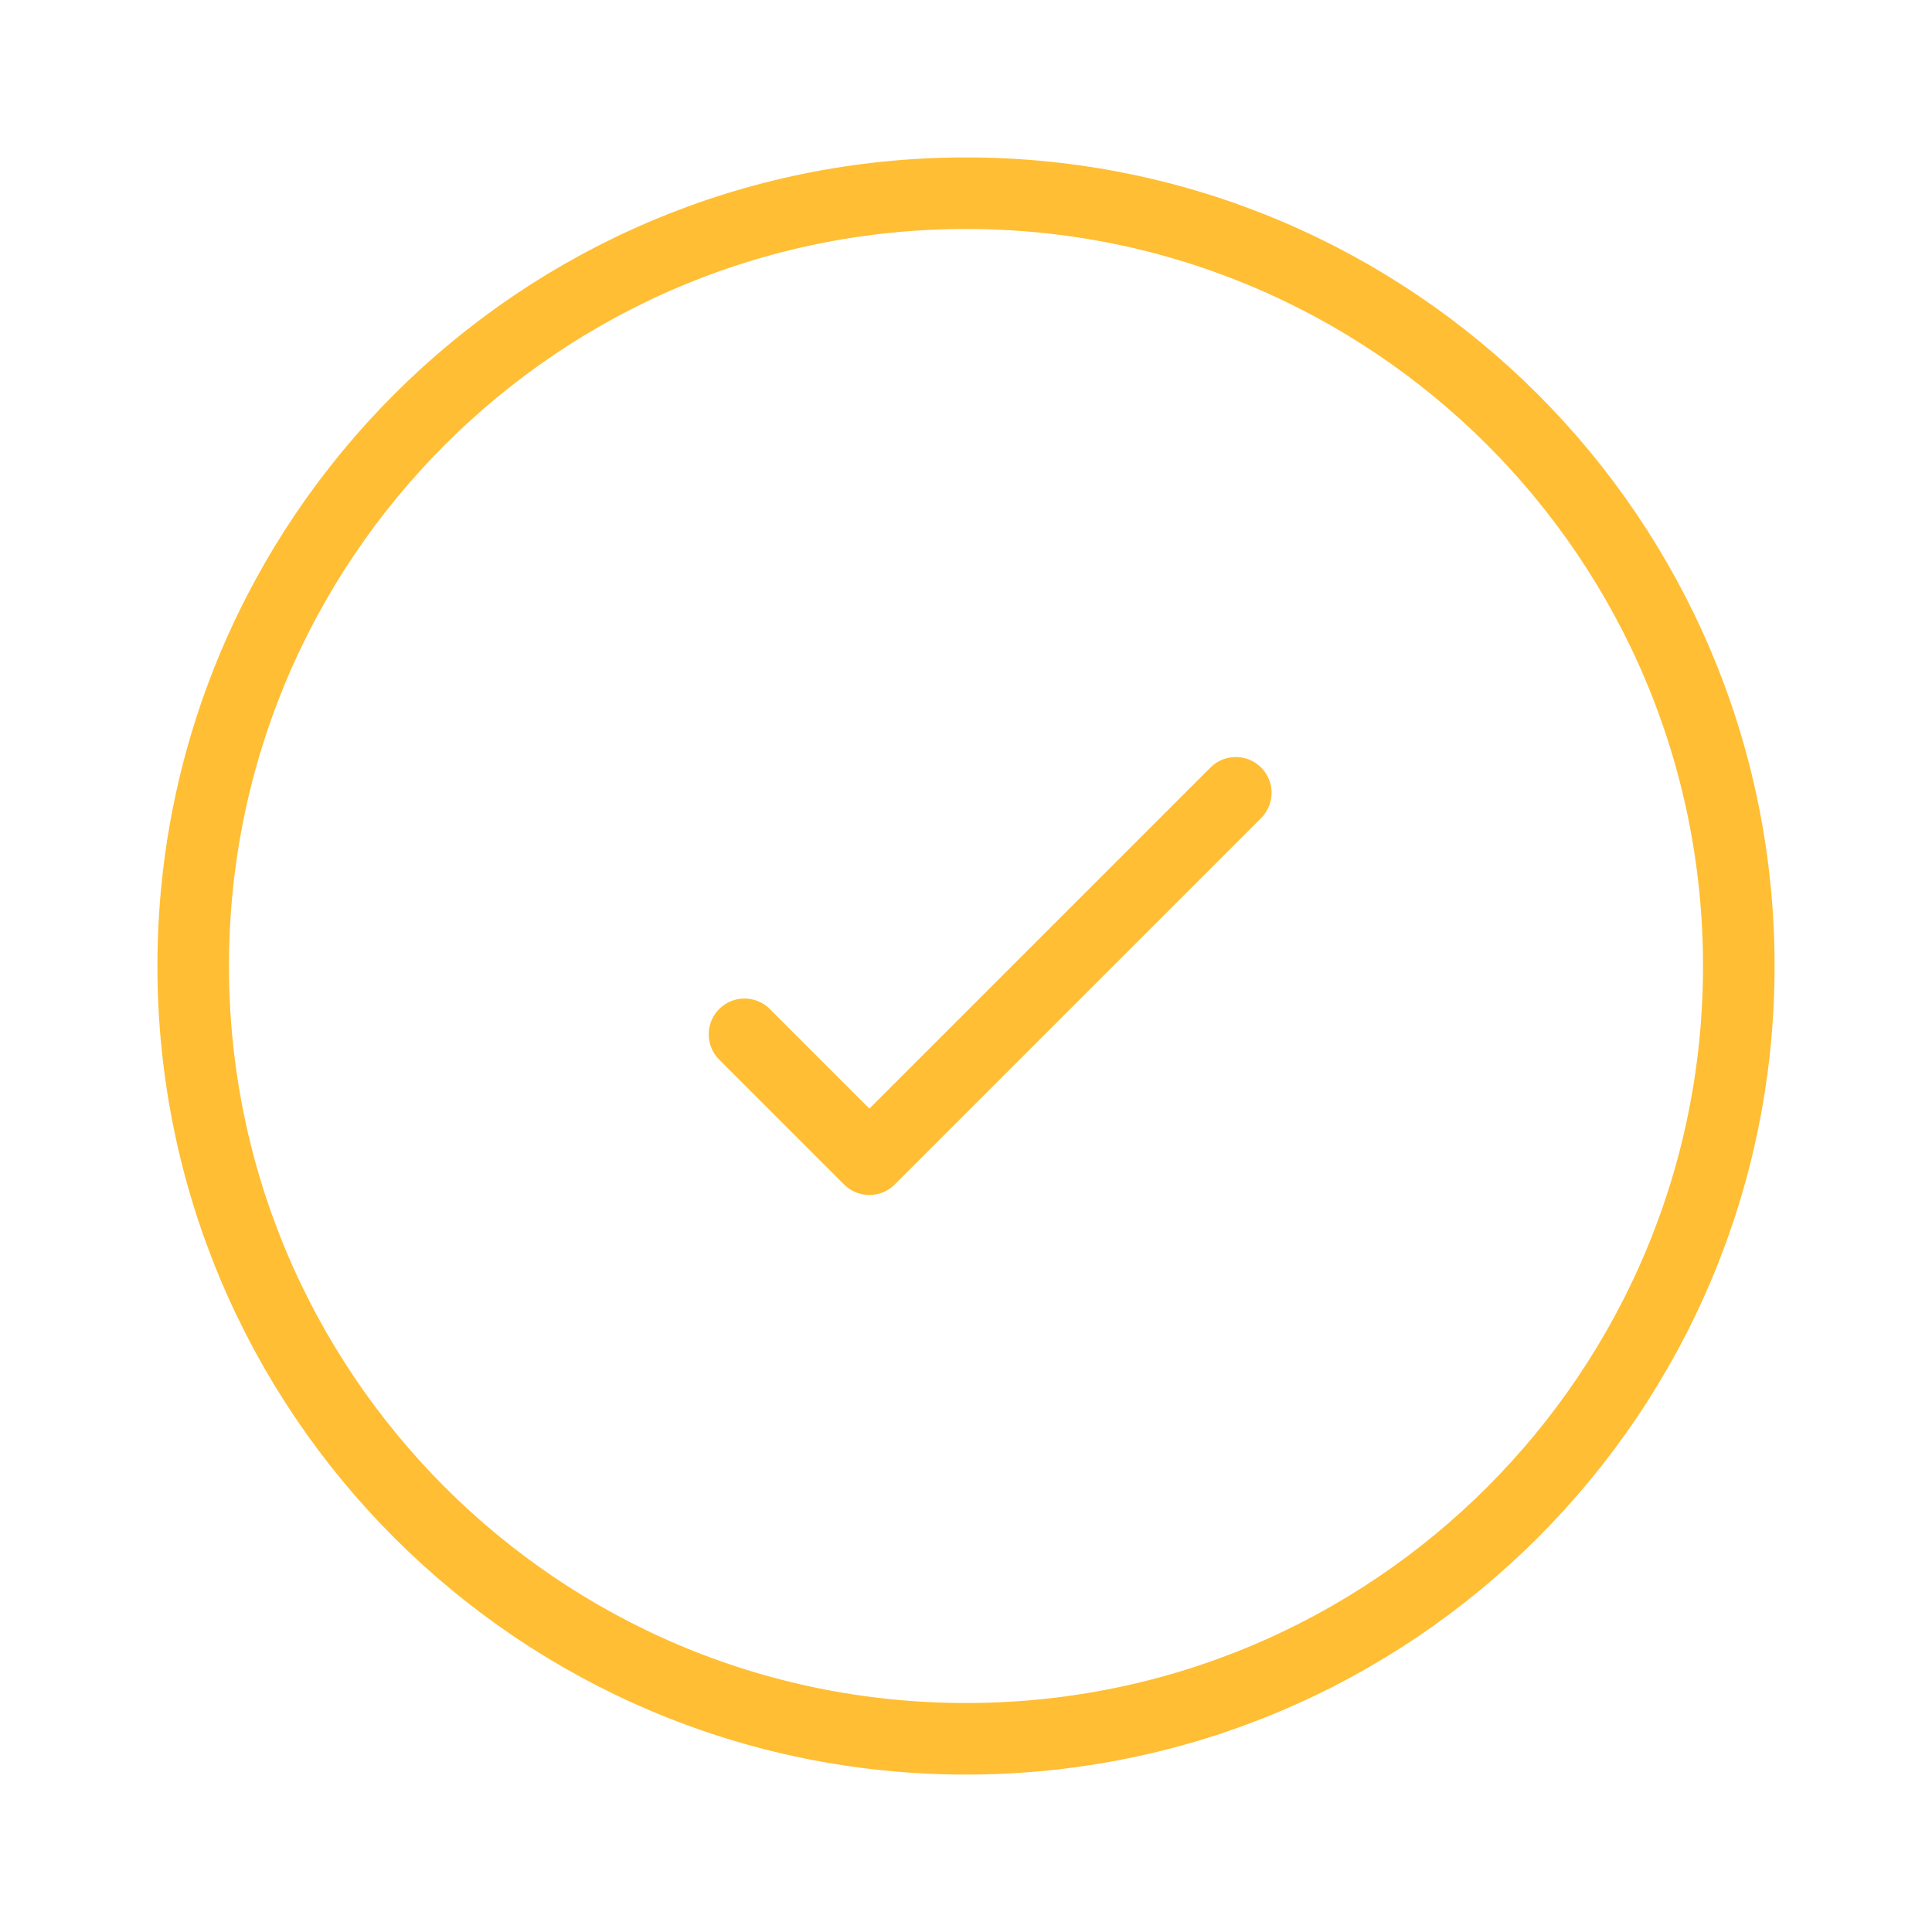 <svg width="81" height="81" viewBox="0 0 81 81" fill="none" xmlns="http://www.w3.org/2000/svg">
<path d="M51.811 33.239L36.45 48.6L31.214 43.364M40.5 8.1C22.606 8.1 8.1 22.606 8.1 40.5C8.1 58.394 22.606 72.9 40.5 72.9C58.394 72.9 72.9 58.394 72.9 40.5C72.9 22.606 58.394 8.1 40.5 8.1Z" stroke="#FFBE33" stroke-width="3" stroke-linecap="round" stroke-linejoin="round"/>
</svg>
